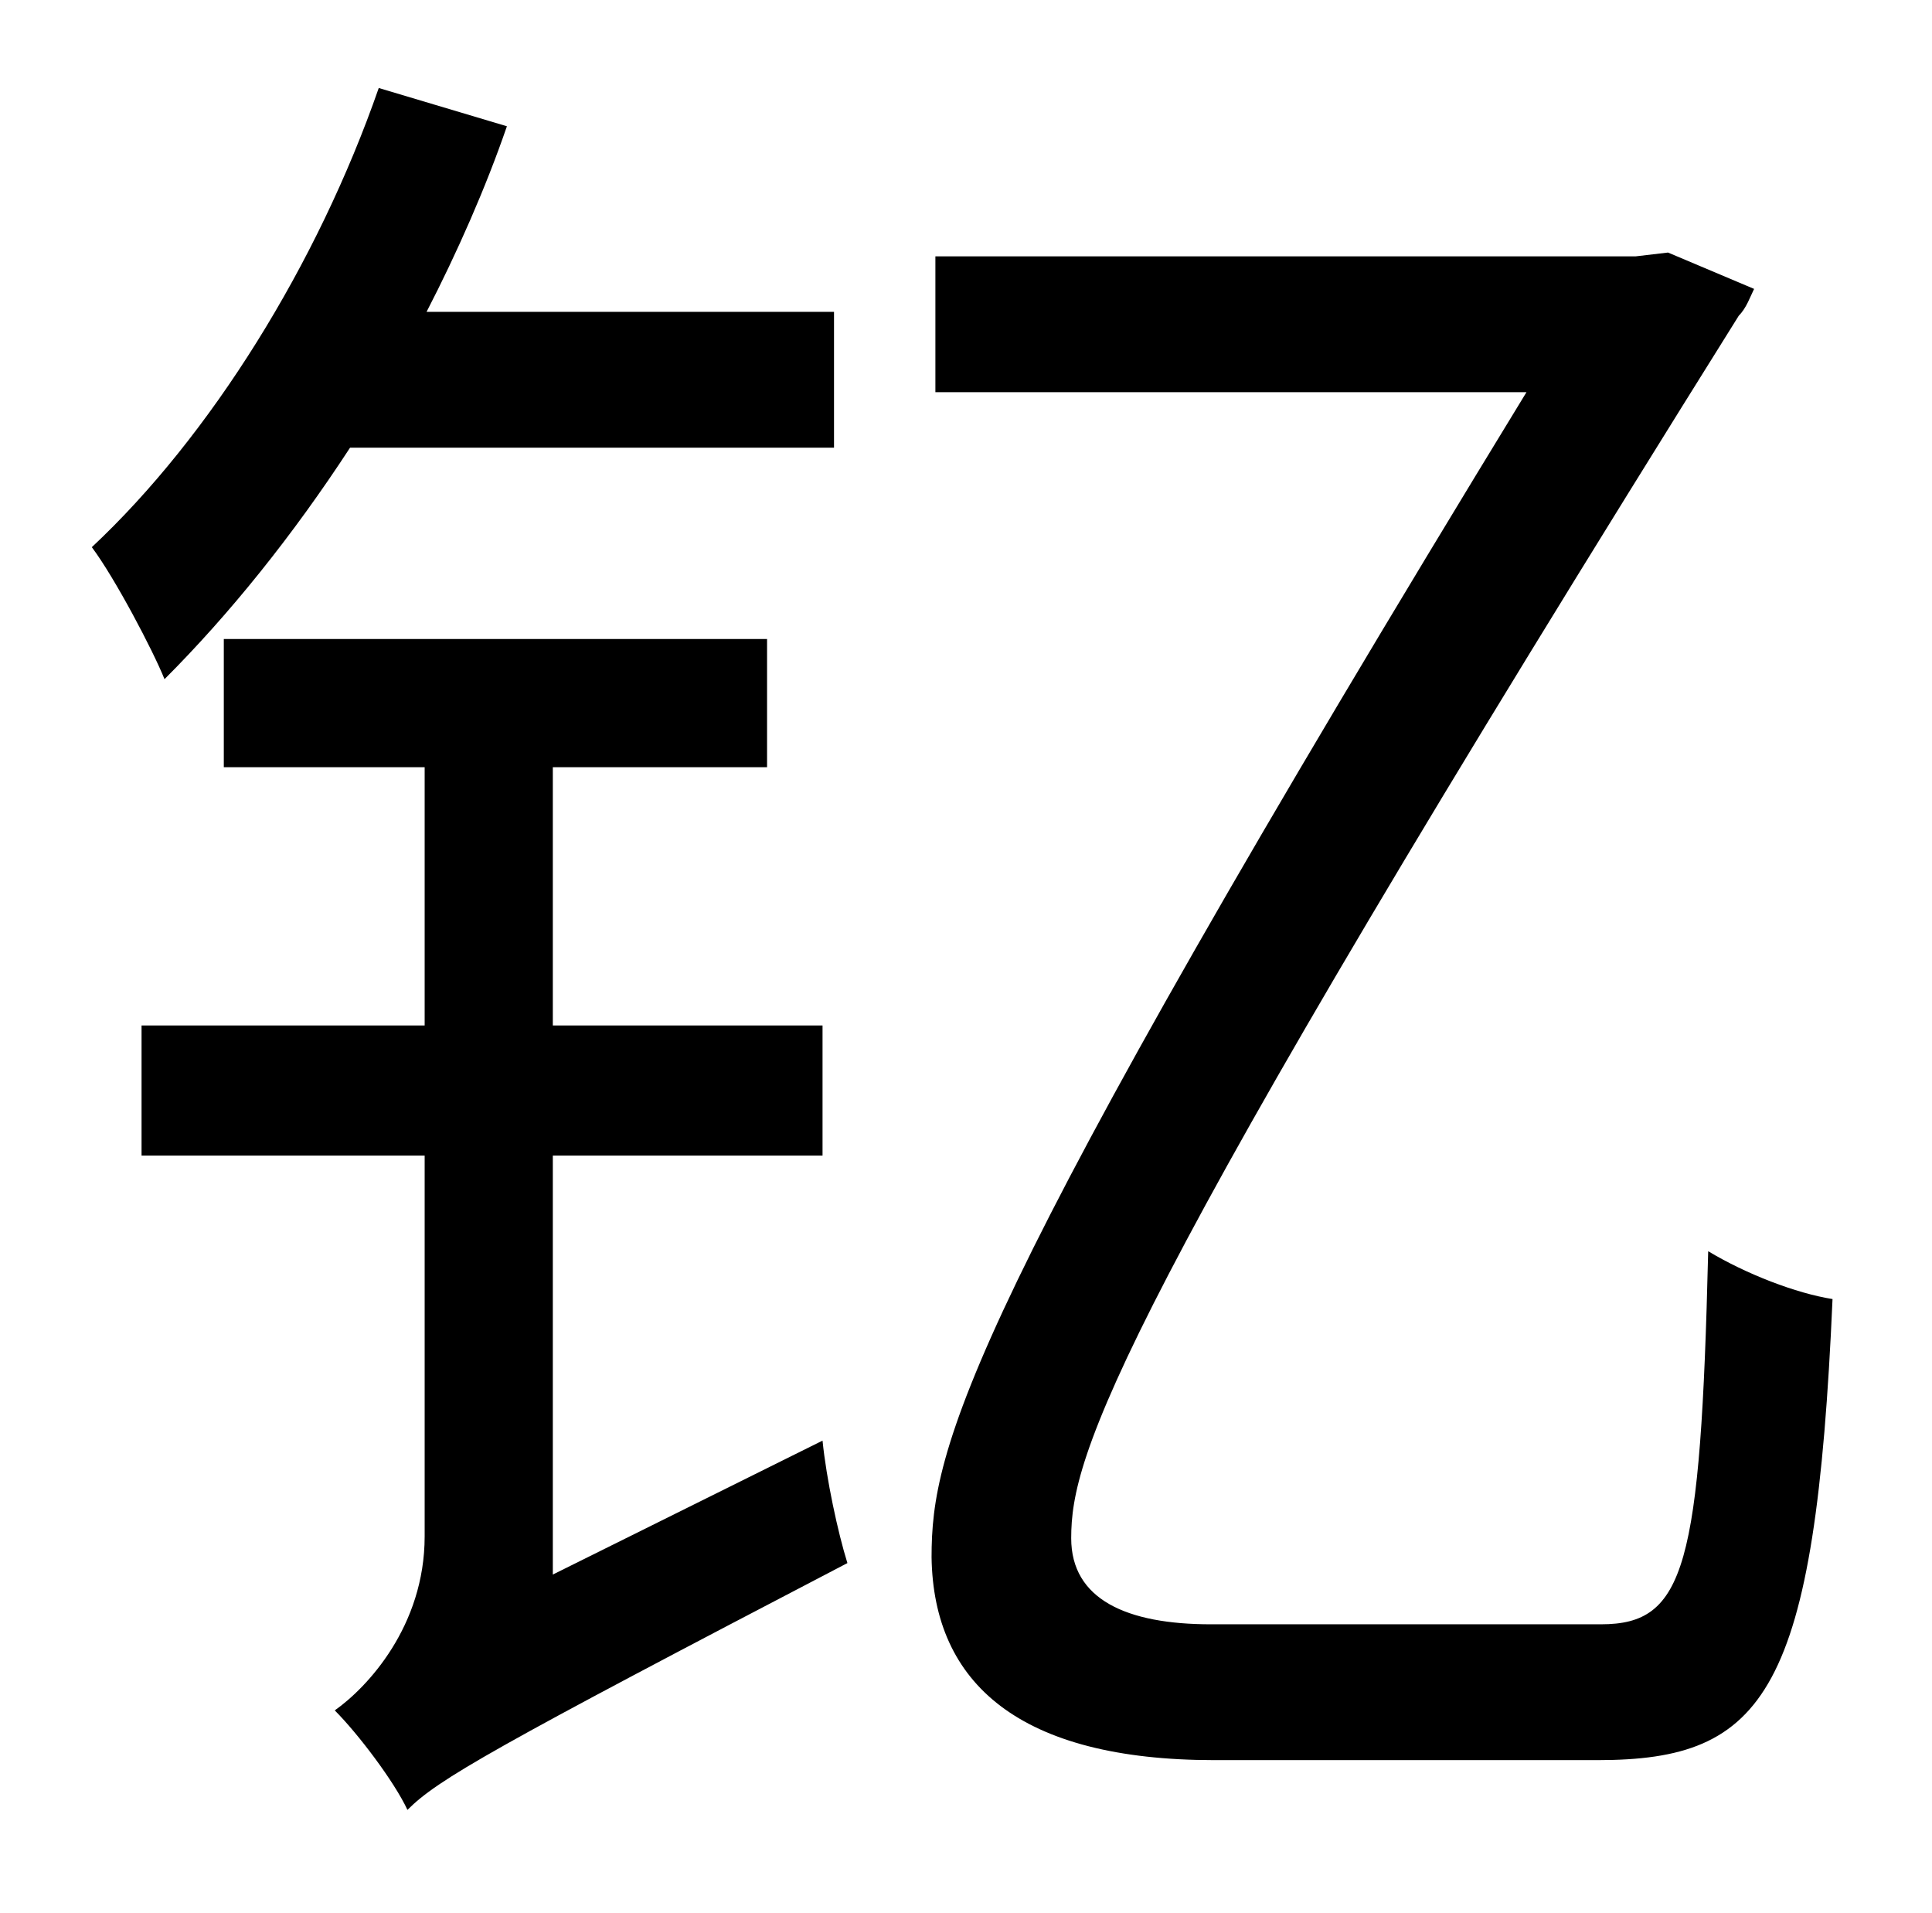 <?xml version="1.0" standalone="no"?>
<!DOCTYPE svg PUBLIC "-//W3C//DTD SVG 1.1//EN" "http://www.w3.org/Graphics/SVG/1.1/DTD/svg11.dtd" >
<svg xmlns="http://www.w3.org/2000/svg" xmlns:xlink="http://www.w3.org/1999/xlink" version="1.1" viewBox="-10 0 1010 1000">
   <path fill="currentColor"
d="M426 234h-253c-30 46 -63 87 -97 121c-6 -15 -26 -53 -38 -69c62 -58 118 -148 150 -240l67 20c-11 32 -26 66 -42 97h213v71zM279 823l141 -70c2 20 8 48 13 64c-186 97 -214 113 -230 129c-7 -15 -26 -40 -38 -52c17 -12 47 -44 47 -91v-199h-148v-68h148v-135h-105
v-67h284v67h-112v135h141v68h-141v219zM623 849h204c44 0 52 -30 56 -195c20 12 46 22 65 25c-9 206 -35 241 -123 241h-200c-102 0 -147 -40 -148 -106c0 -57 16 -126 311 -609h-309v-71h366l17 -2l45 19c-2 4 -4 10 -8 14c-329 526 -349 596 -349 639c0 32 29 45 73 45z
" />
</svg>
